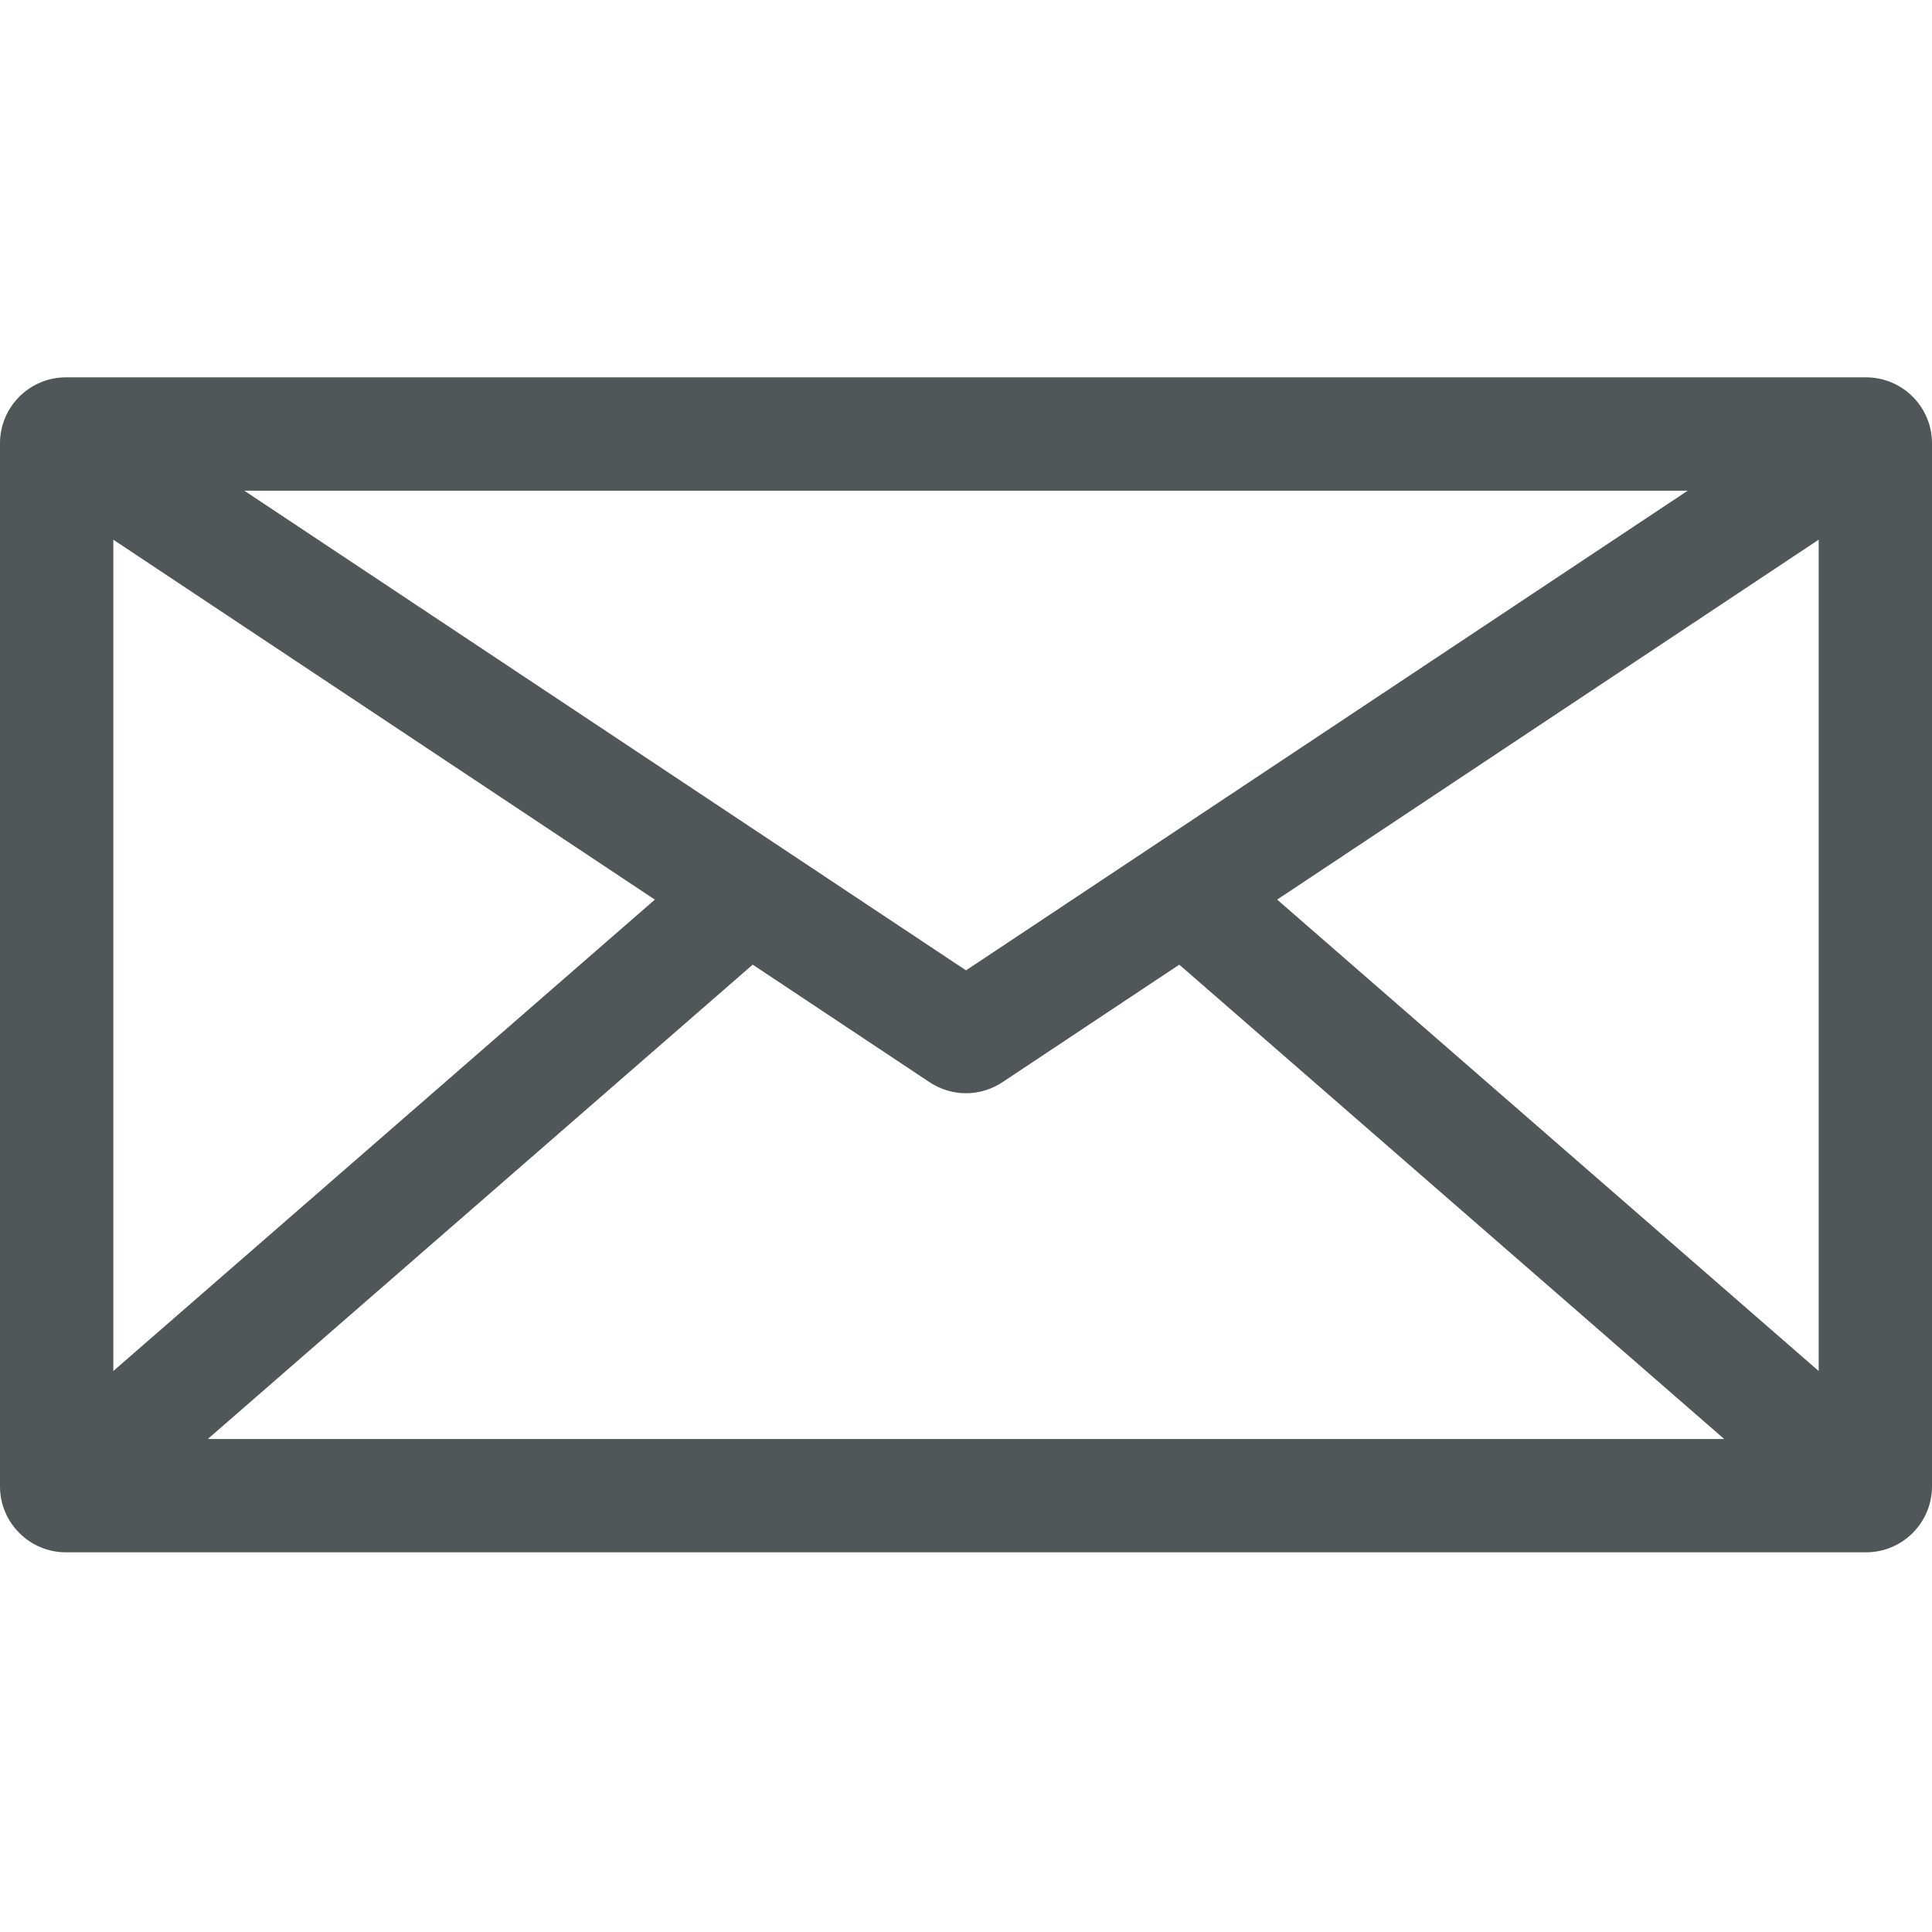 <svg fill="#515758" viewBox="0 -100 512 512" xmlns="http://www.w3.org/2000/svg"><path d="m494.535 0h-477.07c-9.629 0-17.465 7.836-17.465 17.465v276.453c0 9.629 7.836 17.461 17.465 17.461h477.07c9.629 0 17.465-7.832 17.465-17.461v-276.453c0-9.629-7.836-17.465-17.465-17.465zm-464.504 43.027 143.508 95.383-143.508 124.922zm225.969 114.129-191.266-127.125h382.531zm-56.523-1.512 46.855 31.145c2.938 1.953 6.301 2.93 9.668 2.93 3.363 0 6.73-.98 9.668-2.93l46.855-31.145 144.402 125.703h-401.852zm138.984-17.238 143.508-95.383v220.309zm0 0"/></svg>